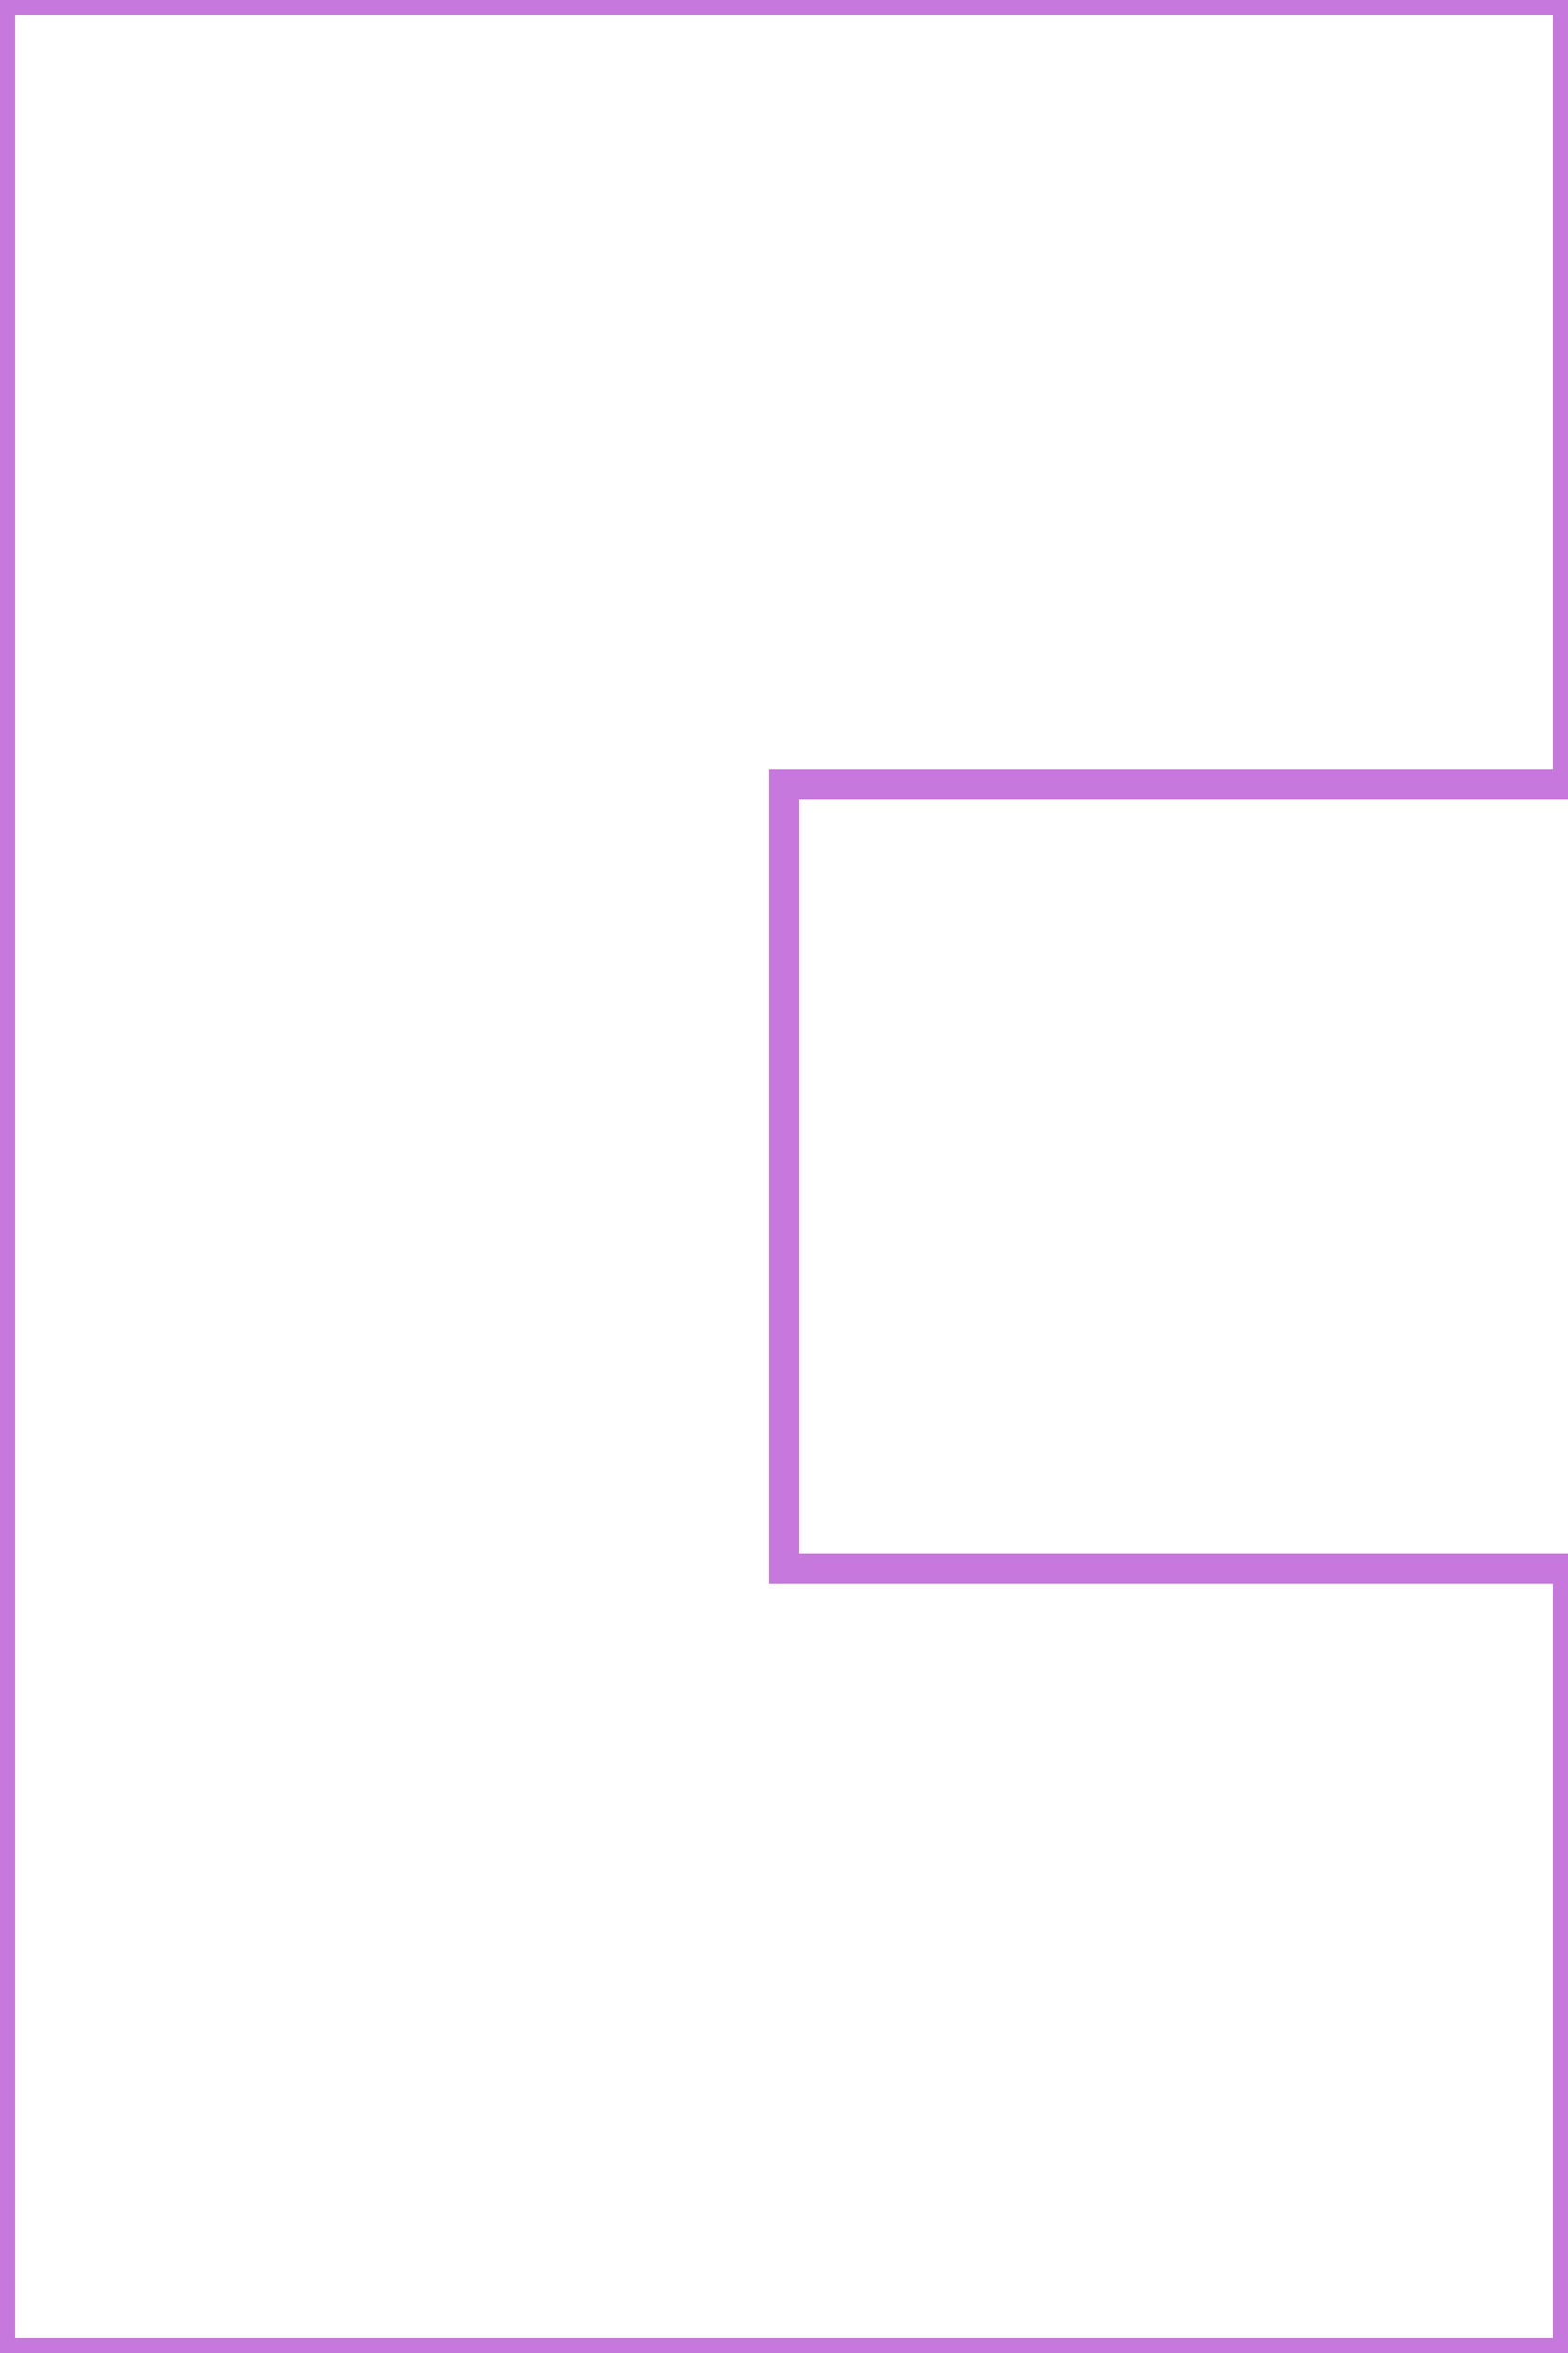 <svg width="52" height="78" viewBox="0 0 52 78" fill="none" xmlns="http://www.w3.org/2000/svg" xmlns:xlink="http://www.w3.org/1999/xlink">
<path d="M0,0L26,0L52,0L52,26L26,26L26,52L52,52L52,78L26,78L0,78L0,52L0,26L0,0Z" clip-rule="evenodd" fill-rule="evenodd" stroke="#C778DD" stroke-width="1" stroke-miterlimit="3.999"/>
</svg>
